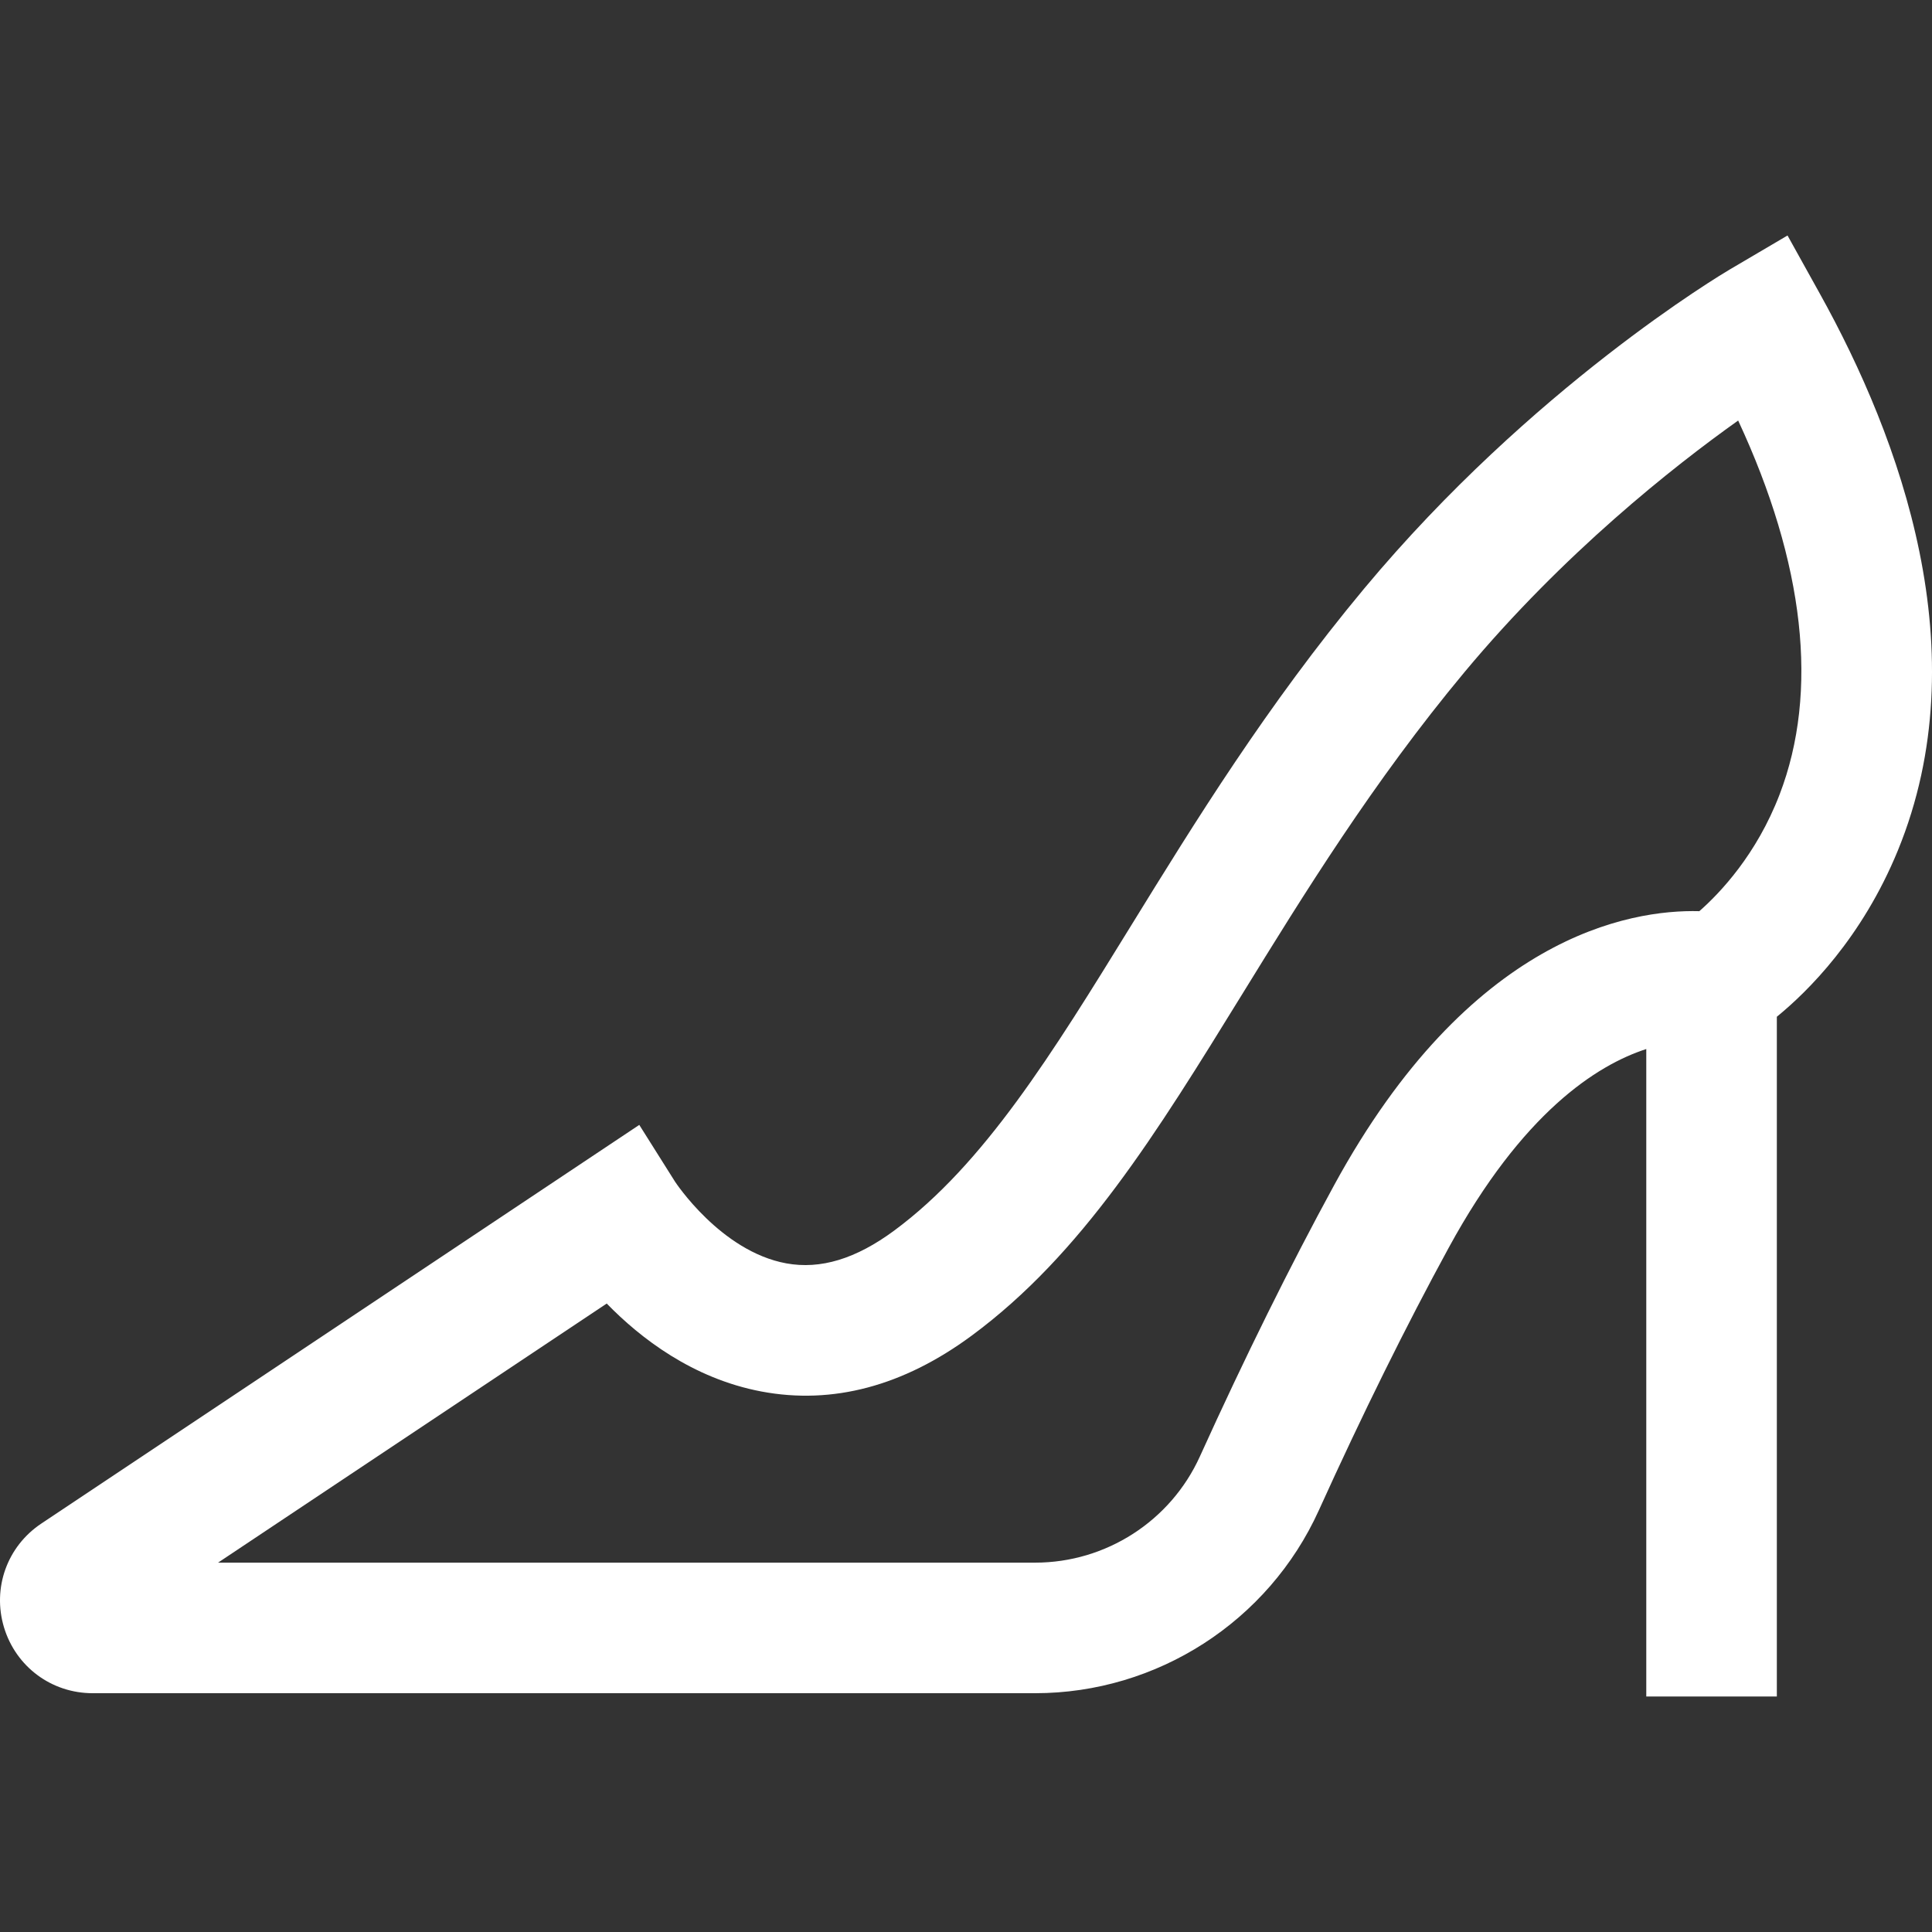 <svg width="45" height="45" viewBox="0 0 45 45" fill="none" xmlns="http://www.w3.org/2000/svg">
<rect x="0" y="0" width="45" height="45" fill="#333333" stroke="none"/>
<g clip-path="url(#clip0_230_1694)">
<path d="M42.392 6.848L41.635 5.485L40.291 6.276C40.105 6.386 35.683 9.019 31.775 13.708C29.506 16.432 27.828 19.154 26.348 21.555C24.509 24.54 22.921 27.117 20.827 28.663C19.935 29.322 19.112 29.572 18.314 29.426C16.787 29.147 15.728 27.531 15.722 27.522L14.89 26.201L0.962 35.487C0.165 36.018 -0.183 36.99 0.094 37.907C0.372 38.823 1.201 39.438 2.158 39.438H24.111C26.951 39.438 29.544 37.767 30.717 35.181C31.732 32.941 32.751 30.881 33.745 29.059C35.46 25.914 37.192 24.808 38.345 24.434V39.515H41.386V23.682C42.107 23.094 43.37 21.846 44.205 19.809C46.095 15.195 44.262 10.214 42.392 6.848ZM41.45 18.506C40.912 19.908 40.062 20.8 39.581 21.223C37.953 21.181 34.233 21.812 31.075 27.604C30.046 29.491 28.993 31.618 27.947 33.925C27.266 35.427 25.761 36.397 24.111 36.397H5.079L14.132 30.362C14.911 31.163 16.13 32.108 17.736 32.411C19.393 32.723 21.041 32.285 22.633 31.109C25.201 29.213 26.932 26.404 28.937 23.151C30.364 20.835 31.981 18.212 34.111 15.655C36.42 12.885 38.97 10.873 40.485 9.795C42.034 13.122 42.37 16.11 41.45 18.506Z" fill="white"/>
</g>
<defs>
<clipPath id="clip0_230_1694">
<rect width="45" height="45" fill="white"/>
</clipPath>
</defs>
</svg>
